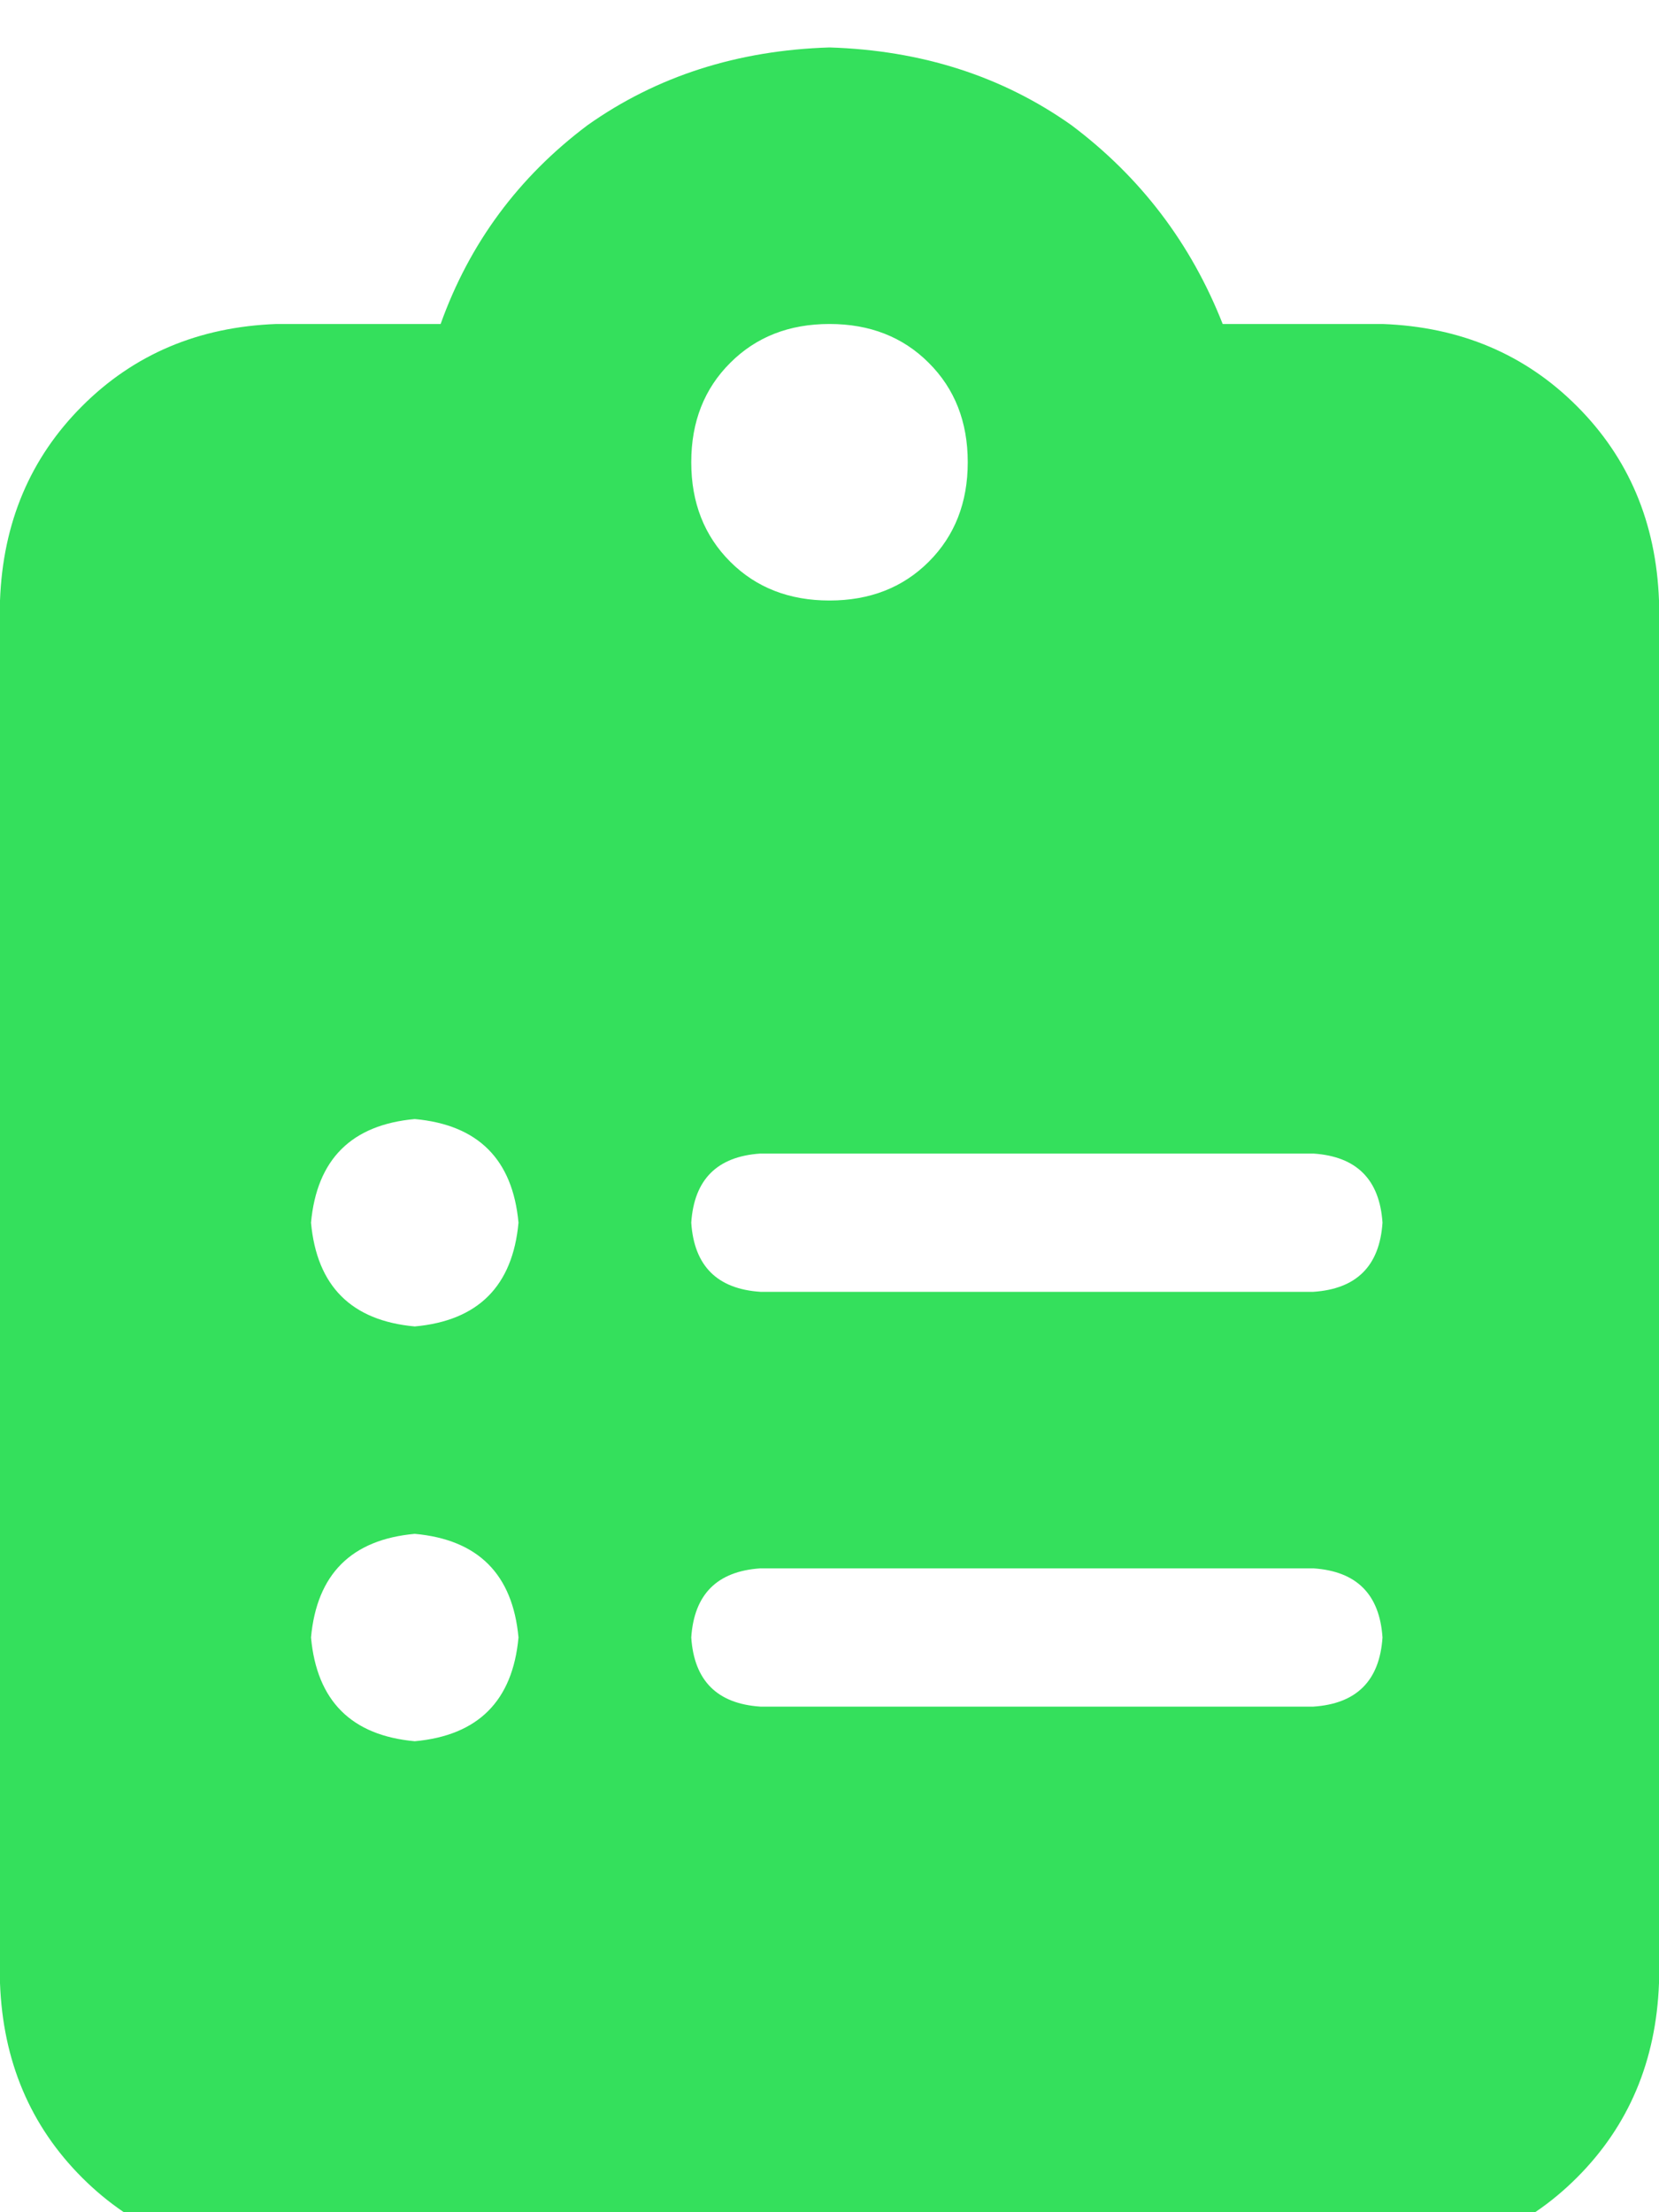 <svg xmlns="http://www.w3.org/2000/svg" xmlns:xlink="http://www.w3.org/1999/xlink" fill="none" version="1.1" width="15" height="20" viewBox="0 0 15 20"><defs><clipPath id="master_svg0_2_1228"><rect x="0" y="0" width="15" height="20" rx="0"/></clipPath></defs><g clip-path="url(#master_svg0_2_1228)"><g transform="matrix(1,0,0,-1,0,40.859)"><g><path d="M7.5,40.43Q6.25,40.391,5.312,39.727Q4.375,39.023,3.984,37.93L2.5,37.93Q1.445,37.891,0.742,37.187Q0.039,36.484,0,35.43L0,22.93Q0.039,21.875,0.742,21.172Q1.445,20.469,2.5,20.43L12.5,20.43Q13.555,20.469,14.258,21.172Q14.961,21.875,15,22.93L15,35.43Q14.961,36.484,14.258,37.187Q13.555,37.891,12.5,37.93L11.055,37.93Q10.625,39.023,9.688,39.727Q8.75,40.391,7.5,40.43ZM7.5,37.93Q8.047,37.93,8.398,37.578Q8.75,37.227,8.75,36.68Q8.75,36.133,8.398,35.781Q8.047,35.43,7.5,35.43Q6.953,35.43,6.602,35.781Q6.25,36.133,6.25,36.68Q6.25,37.227,6.602,37.578Q6.953,37.93,7.5,37.93ZM2.812,29.805Q2.891,30.664,3.75,30.742Q4.609,30.664,4.688,29.805Q4.609,28.945,3.75,28.867Q2.891,28.945,2.812,29.805ZM6.875,30.43L11.875,30.43L6.875,30.43L11.875,30.43Q12.461,30.391,12.5,29.805Q12.461,29.219,11.875,29.18L6.875,29.18Q6.289,29.219,6.25,29.805Q6.289,30.391,6.875,30.43ZM2.812,26.055Q2.891,26.914,3.75,26.992Q4.609,26.914,4.688,26.055Q4.609,25.195,3.75,25.117Q2.891,25.195,2.812,26.055ZM6.25,26.055Q6.289,26.641,6.875,26.68L11.875,26.68Q12.461,26.641,12.5,26.055Q12.461,25.469,11.875,25.43L6.875,25.43Q6.289,25.469,6.25,26.055Z" fill="#34E05C" fill-opacity="1" style="mix-blend-mode:passthrough"/></g></g></g></svg>
